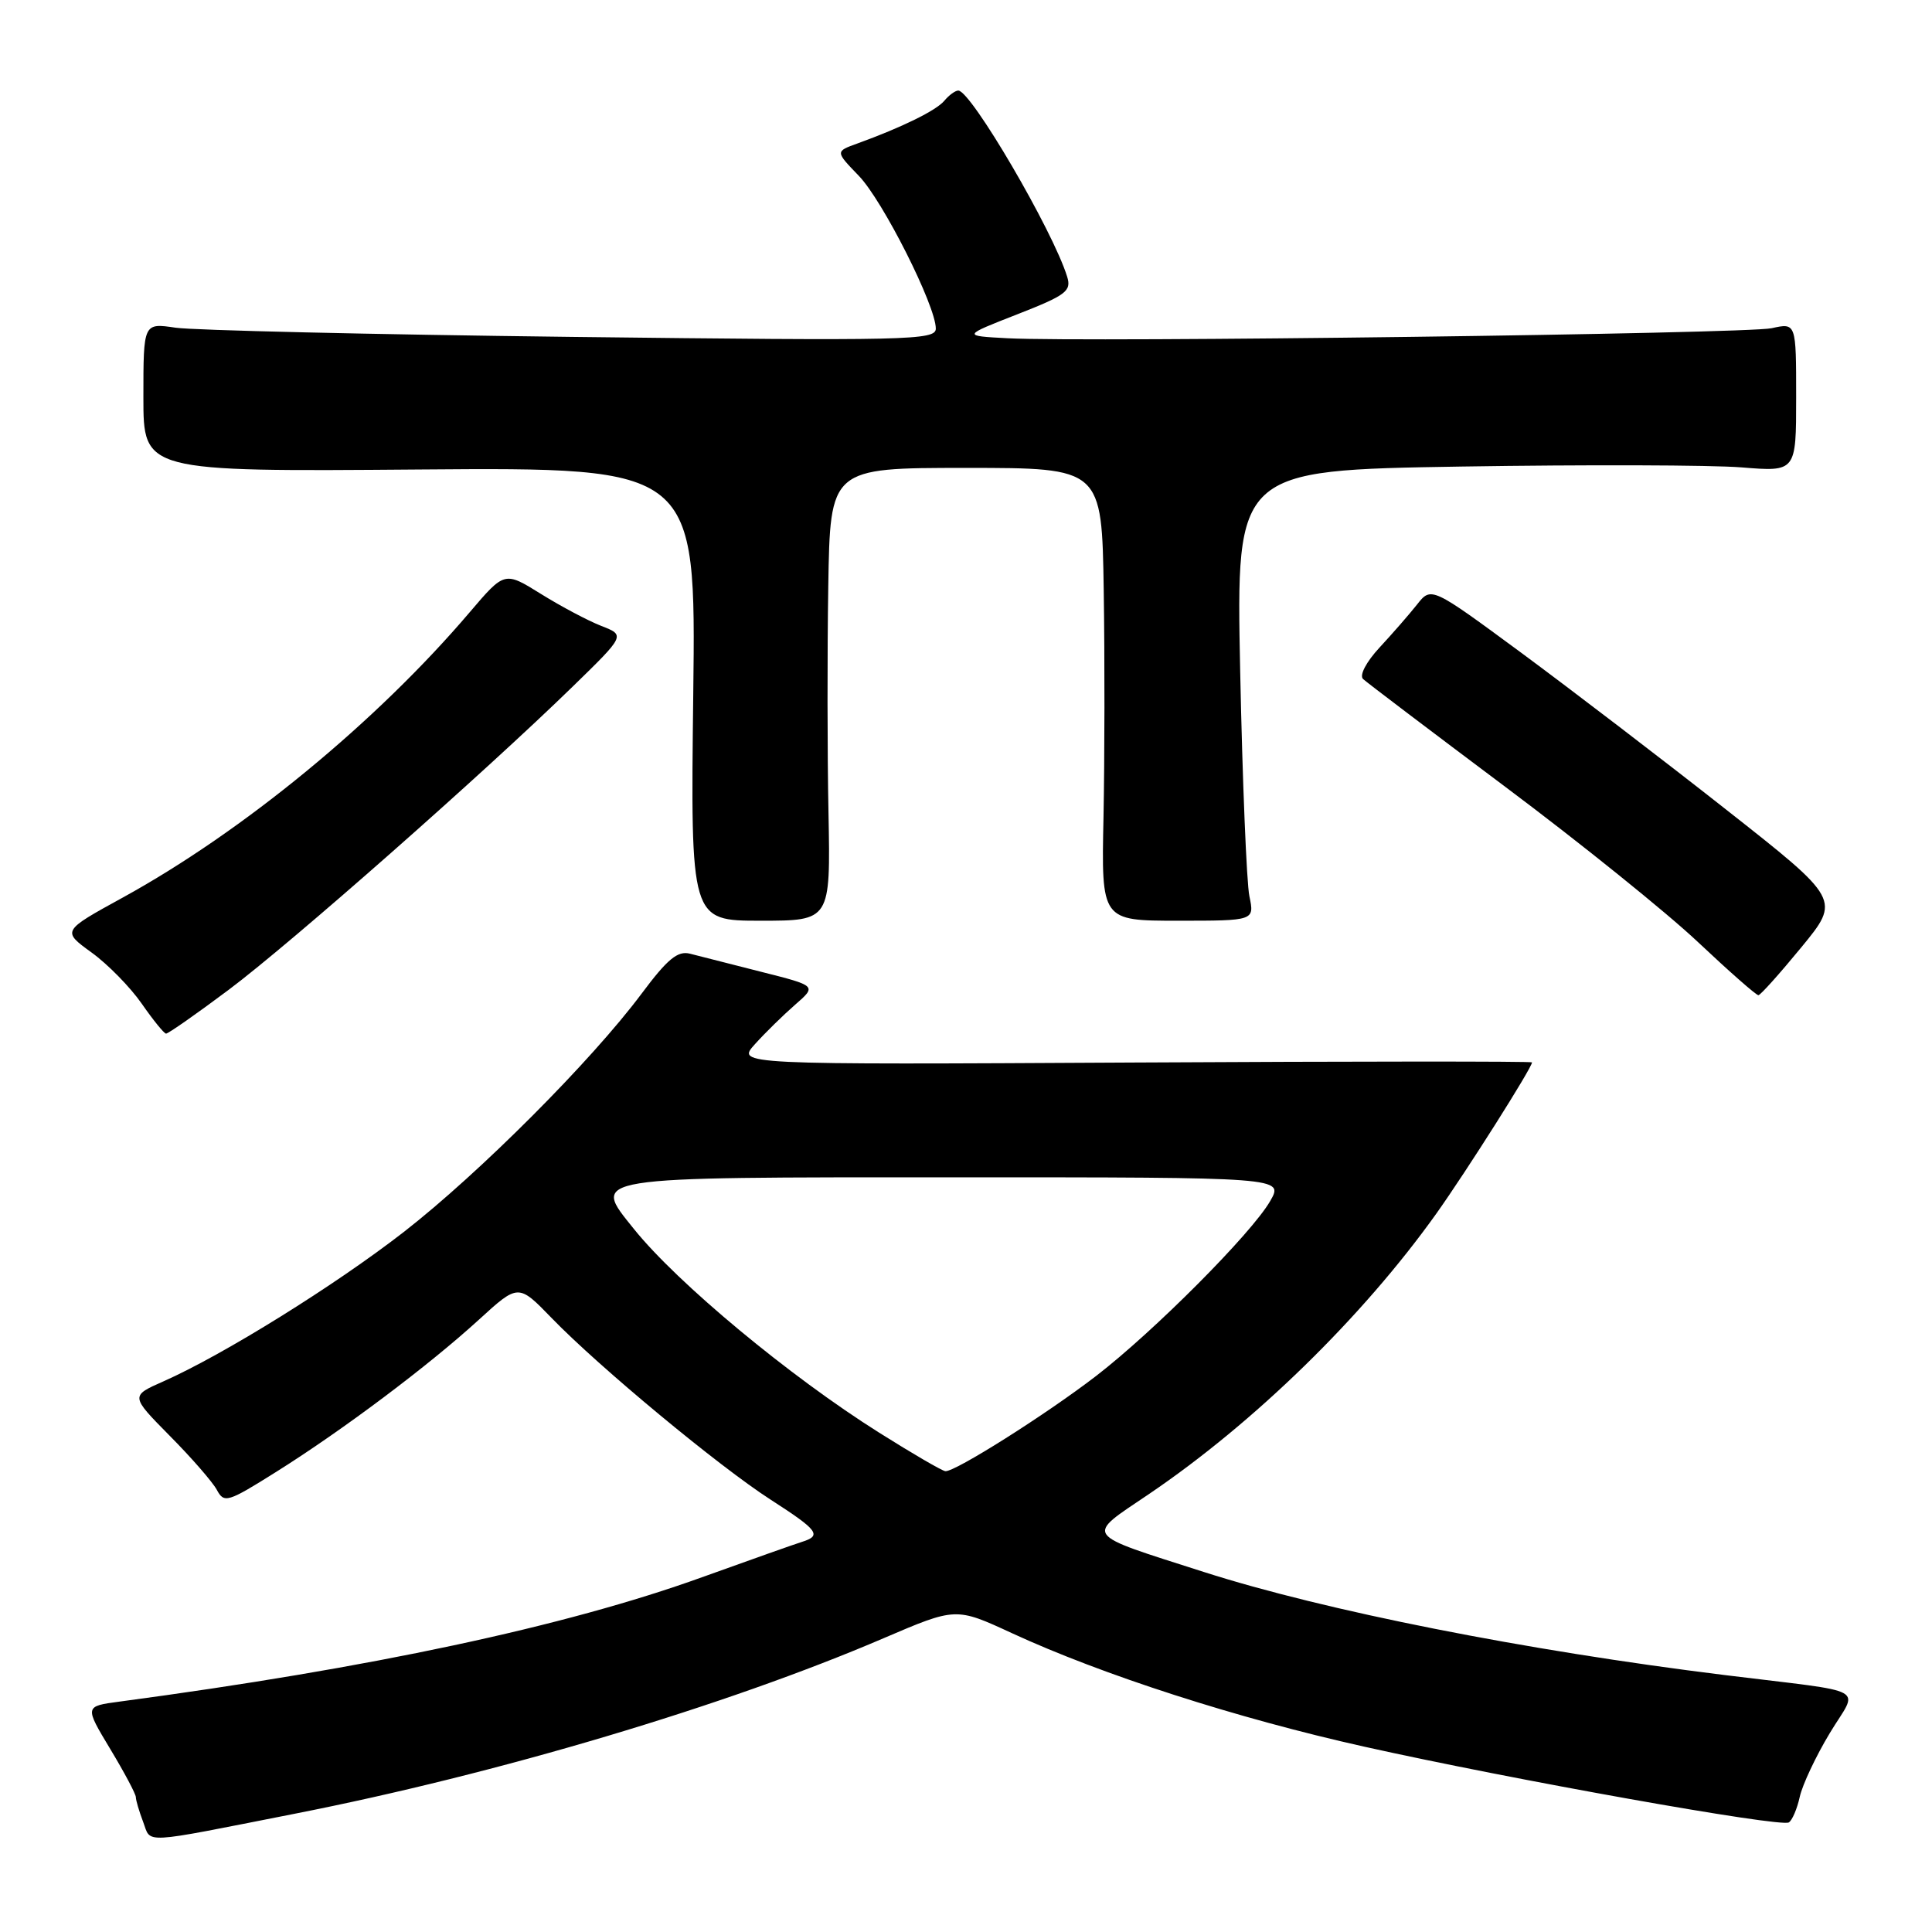 <?xml version="1.0" encoding="UTF-8" standalone="no"?>
<!DOCTYPE svg PUBLIC "-//W3C//DTD SVG 1.1//EN" "http://www.w3.org/Graphics/SVG/1.1/DTD/svg11.dtd" >
<svg xmlns="http://www.w3.org/2000/svg" xmlns:xlink="http://www.w3.org/1999/xlink" version="1.1" viewBox="0 0 256 256">
 <g >
 <path fill="currentColor"
d=" M 39.00 240.34 C 65.94 235.05 96.24 226.02 117.11 217.06 C 126.66 212.97 126.66 212.97 134.08 216.40 C 146.08 221.94 163.91 227.68 180.76 231.44 C 200.40 235.82 235.93 242.16 237.03 241.48 C 237.48 241.20 238.13 239.67 238.48 238.08 C 238.83 236.49 240.62 232.69 242.46 229.64 C 246.25 223.34 248.14 224.38 228.50 221.95 C 202.10 218.69 175.53 213.43 159.50 208.29 C 143.31 203.10 143.74 203.72 152.23 197.98 C 166.18 188.53 180.52 174.54 190.30 160.84 C 194.30 155.22 203.00 141.48 203.00 140.77 C 203.00 140.62 179.28 140.63 150.29 140.79 C 97.57 141.08 97.57 141.08 100.04 138.35 C 101.39 136.85 103.79 134.50 105.36 133.13 C 108.23 130.63 108.23 130.63 100.86 128.77 C 96.81 127.74 92.57 126.66 91.43 126.37 C 89.80 125.95 88.45 127.06 85.01 131.67 C 78.35 140.59 63.51 155.45 53.52 163.23 C 44.38 170.33 29.58 179.53 21.65 183.04 C 17.28 184.97 17.28 184.97 22.48 190.24 C 25.35 193.13 28.16 196.36 28.73 197.41 C 29.70 199.22 30.15 199.08 36.63 195.01 C 45.50 189.44 56.79 180.95 63.43 174.89 C 68.68 170.09 68.68 170.09 73.09 174.64 C 79.38 181.14 95.27 194.31 102.14 198.73 C 108.44 202.79 108.94 203.47 106.25 204.31 C 105.29 204.61 99.33 206.72 93.00 209.00 C 74.88 215.53 49.12 221.03 15.85 225.47 C 11.20 226.09 11.20 226.09 14.60 231.74 C 16.47 234.84 18.00 237.72 18.00 238.13 C 18.00 238.54 18.44 240.02 18.97 241.42 C 20.07 244.31 18.39 244.40 39.00 240.34 Z  M 30.32 131.14 C 38.58 124.95 64.15 102.41 75.88 90.98 C 82.86 84.18 82.86 84.18 79.68 82.94 C 77.93 82.26 74.33 80.35 71.68 78.70 C 66.86 75.70 66.86 75.70 62.26 81.10 C 49.92 95.61 32.22 110.17 16.27 118.93 C 8.20 123.36 8.20 123.36 12.13 126.21 C 14.29 127.77 17.28 130.83 18.78 132.99 C 20.28 135.15 21.73 136.94 22.00 136.96 C 22.27 136.98 26.02 134.36 30.32 131.14 Z  M 238.69 125.52 C 243.88 119.20 243.88 119.20 228.69 107.25 C 220.34 100.67 208.13 91.34 201.58 86.50 C 189.65 77.71 189.65 77.71 187.76 80.11 C 186.72 81.42 184.48 83.99 182.79 85.81 C 181.04 87.70 180.10 89.48 180.61 89.97 C 181.10 90.43 189.60 96.87 199.50 104.29 C 209.40 111.70 220.88 120.95 225.00 124.84 C 229.12 128.72 232.72 131.89 233.00 131.87 C 233.28 131.85 235.84 128.99 238.69 125.52 Z  M 109.78 107.75 C 109.62 99.91 109.61 86.41 109.75 77.75 C 110.00 62.00 110.00 62.00 128.00 62.00 C 146.00 62.00 146.00 62.00 146.25 78.25 C 146.39 87.19 146.37 100.69 146.22 108.25 C 145.93 122.00 145.93 122.00 156.08 122.00 C 166.23 122.00 166.23 122.00 165.55 118.75 C 165.18 116.96 164.63 103.53 164.33 88.90 C 163.79 62.30 163.79 62.30 193.65 61.82 C 210.07 61.56 226.76 61.61 230.75 61.93 C 238.00 62.52 238.00 62.52 238.00 52.65 C 238.00 42.77 238.00 42.77 234.75 43.49 C 231.37 44.23 144.05 45.37 133.50 44.82 C 127.50 44.50 127.50 44.50 134.79 41.65 C 141.28 39.11 142.00 38.57 141.40 36.65 C 139.51 30.54 128.66 12.00 126.98 12.00 C 126.58 12.00 125.74 12.61 125.13 13.35 C 124.04 14.65 119.54 16.86 113.59 19.02 C 110.68 20.07 110.68 20.07 113.79 23.29 C 116.97 26.57 124.00 40.52 124.00 43.54 C 124.00 45.09 120.43 45.17 75.75 44.64 C 49.21 44.32 25.59 43.77 23.25 43.42 C 19.00 42.79 19.00 42.79 19.00 52.64 C 19.00 62.50 19.00 62.50 55.61 62.21 C 92.22 61.93 92.22 61.93 91.86 91.96 C 91.50 122.00 91.50 122.00 100.78 122.00 C 110.05 122.00 110.05 122.00 109.78 107.75 Z  M 116.50 189.84 C 104.64 182.38 89.76 170.02 84.00 162.85 C 78.37 155.84 77.38 156.00 126.68 156.00 C 170.11 156.00 170.11 156.00 168.31 159.14 C 165.85 163.42 152.89 176.43 145.23 182.33 C 138.57 187.45 126.55 195.04 125.27 194.94 C 124.85 194.91 120.90 192.61 116.50 189.84 Z "/>
</g>
</svg>